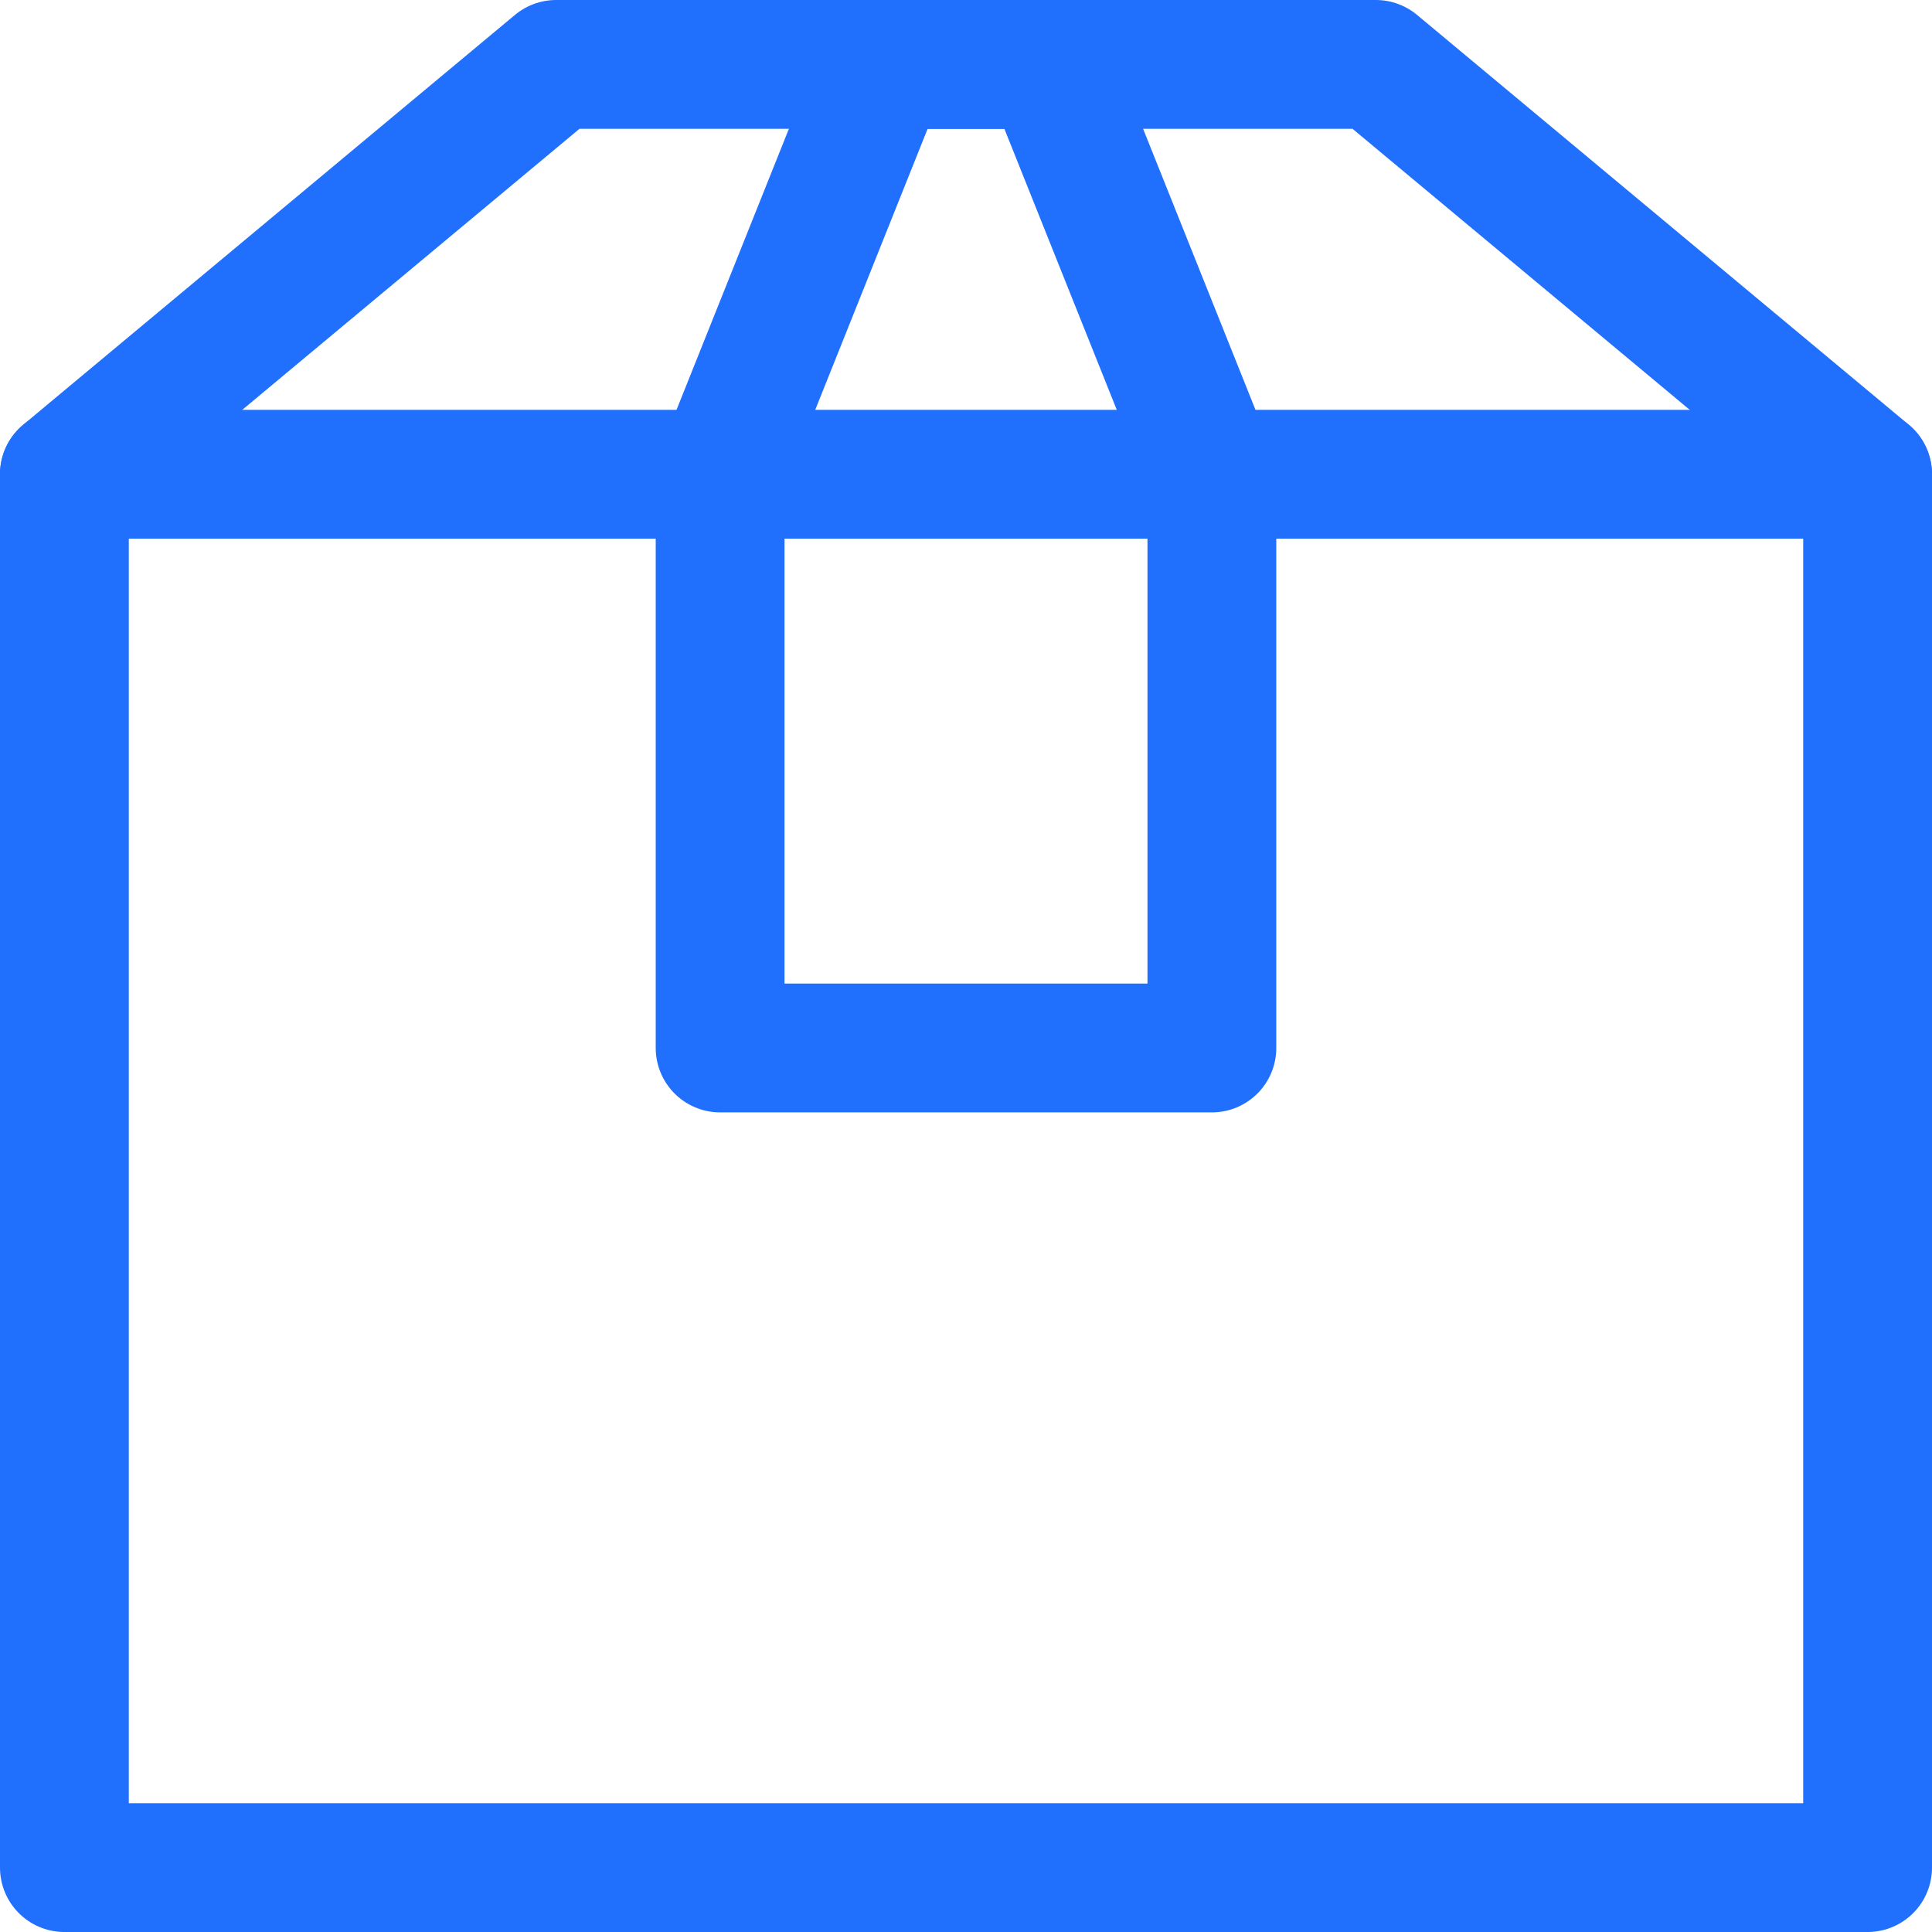 <svg width="30" height="30" viewBox="0 0 30 30" fill="none" xmlns="http://www.w3.org/2000/svg">
<path d="M1 7.364H29" stroke="#206FFD" stroke-width="2" stroke-linecap="round" stroke-linejoin="round"/>
<path fill-rule="evenodd" clip-rule="evenodd" d="M29 7.364L21.364 1H8.636L1 7.364V29H29V7.364V7.364Z" stroke="#206FFD" stroke-width="2" stroke-linecap="round" stroke-linejoin="round"/>
<path fill-rule="evenodd" clip-rule="evenodd" d="M18.818 16.273H11.182V7.364L13.727 1H16.273L18.818 7.364V16.273Z" stroke="#206FFD" stroke-width="2" stroke-linecap="round" stroke-linejoin="round"/>
</svg>
